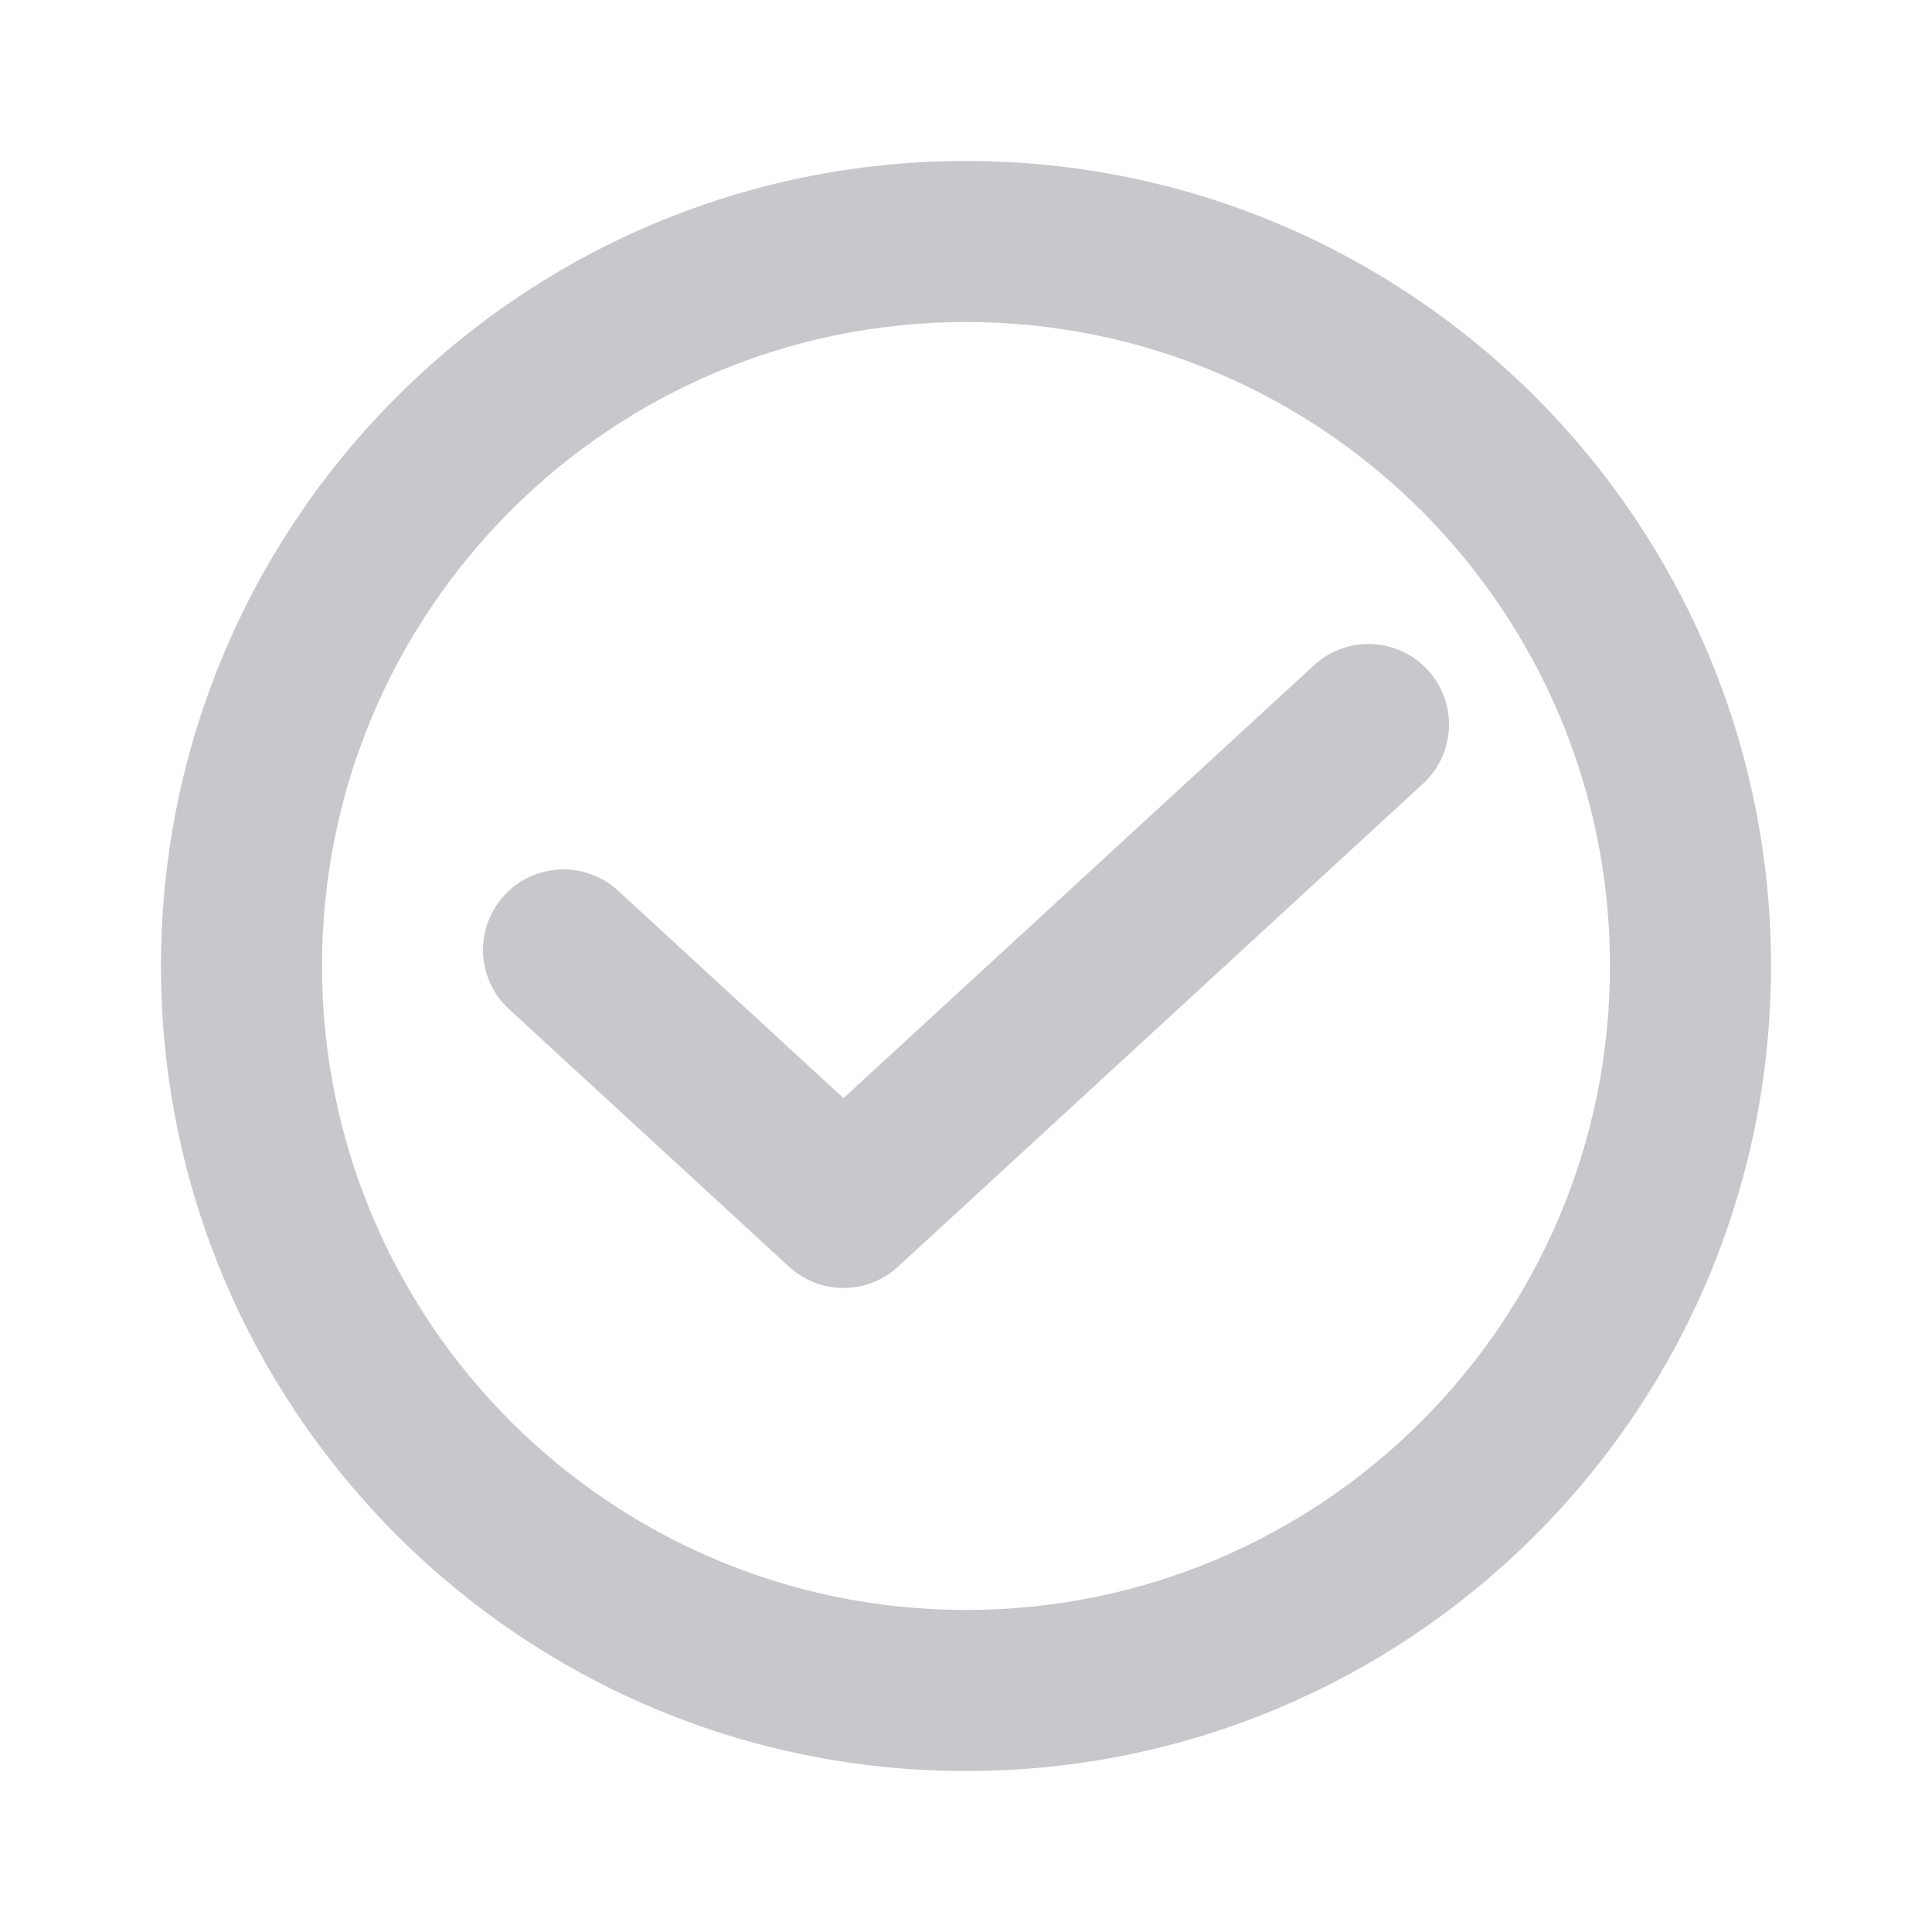 <svg width="28" height="28" viewBox="0 0 28 28" fill="none" xmlns="http://www.w3.org/2000/svg">
<g id="check-circle-outline">
<g id="Union">
<path d="M20.623 11.358C21.098 10.922 21.128 10.184 20.692 9.71C20.256 9.236 19.518 9.205 19.044 9.641L12.225 15.915L8.957 12.908C8.482 12.472 7.744 12.502 7.308 12.977C6.872 13.451 6.903 14.189 7.377 14.625L11.435 18.358C11.881 18.769 12.568 18.769 13.015 18.358L20.623 11.358Z" fill="#C6C8CC"/>
<path fill-rule="evenodd" clip-rule="evenodd" d="M25.667 14C25.667 20.443 20.443 25.667 14 25.667C7.557 25.667 2.333 20.443 2.333 14C2.333 7.557 7.557 2.333 14 2.333C20.443 2.333 25.667 7.557 25.667 14ZM23.333 14C23.333 19.155 19.155 23.333 14 23.333C8.845 23.333 4.667 19.155 4.667 14C4.667 8.845 8.845 4.667 14 4.667C19.155 4.667 23.333 8.845 23.333 14Z" fill="#C6C8CC"/>
</g>
</g>
</svg>
